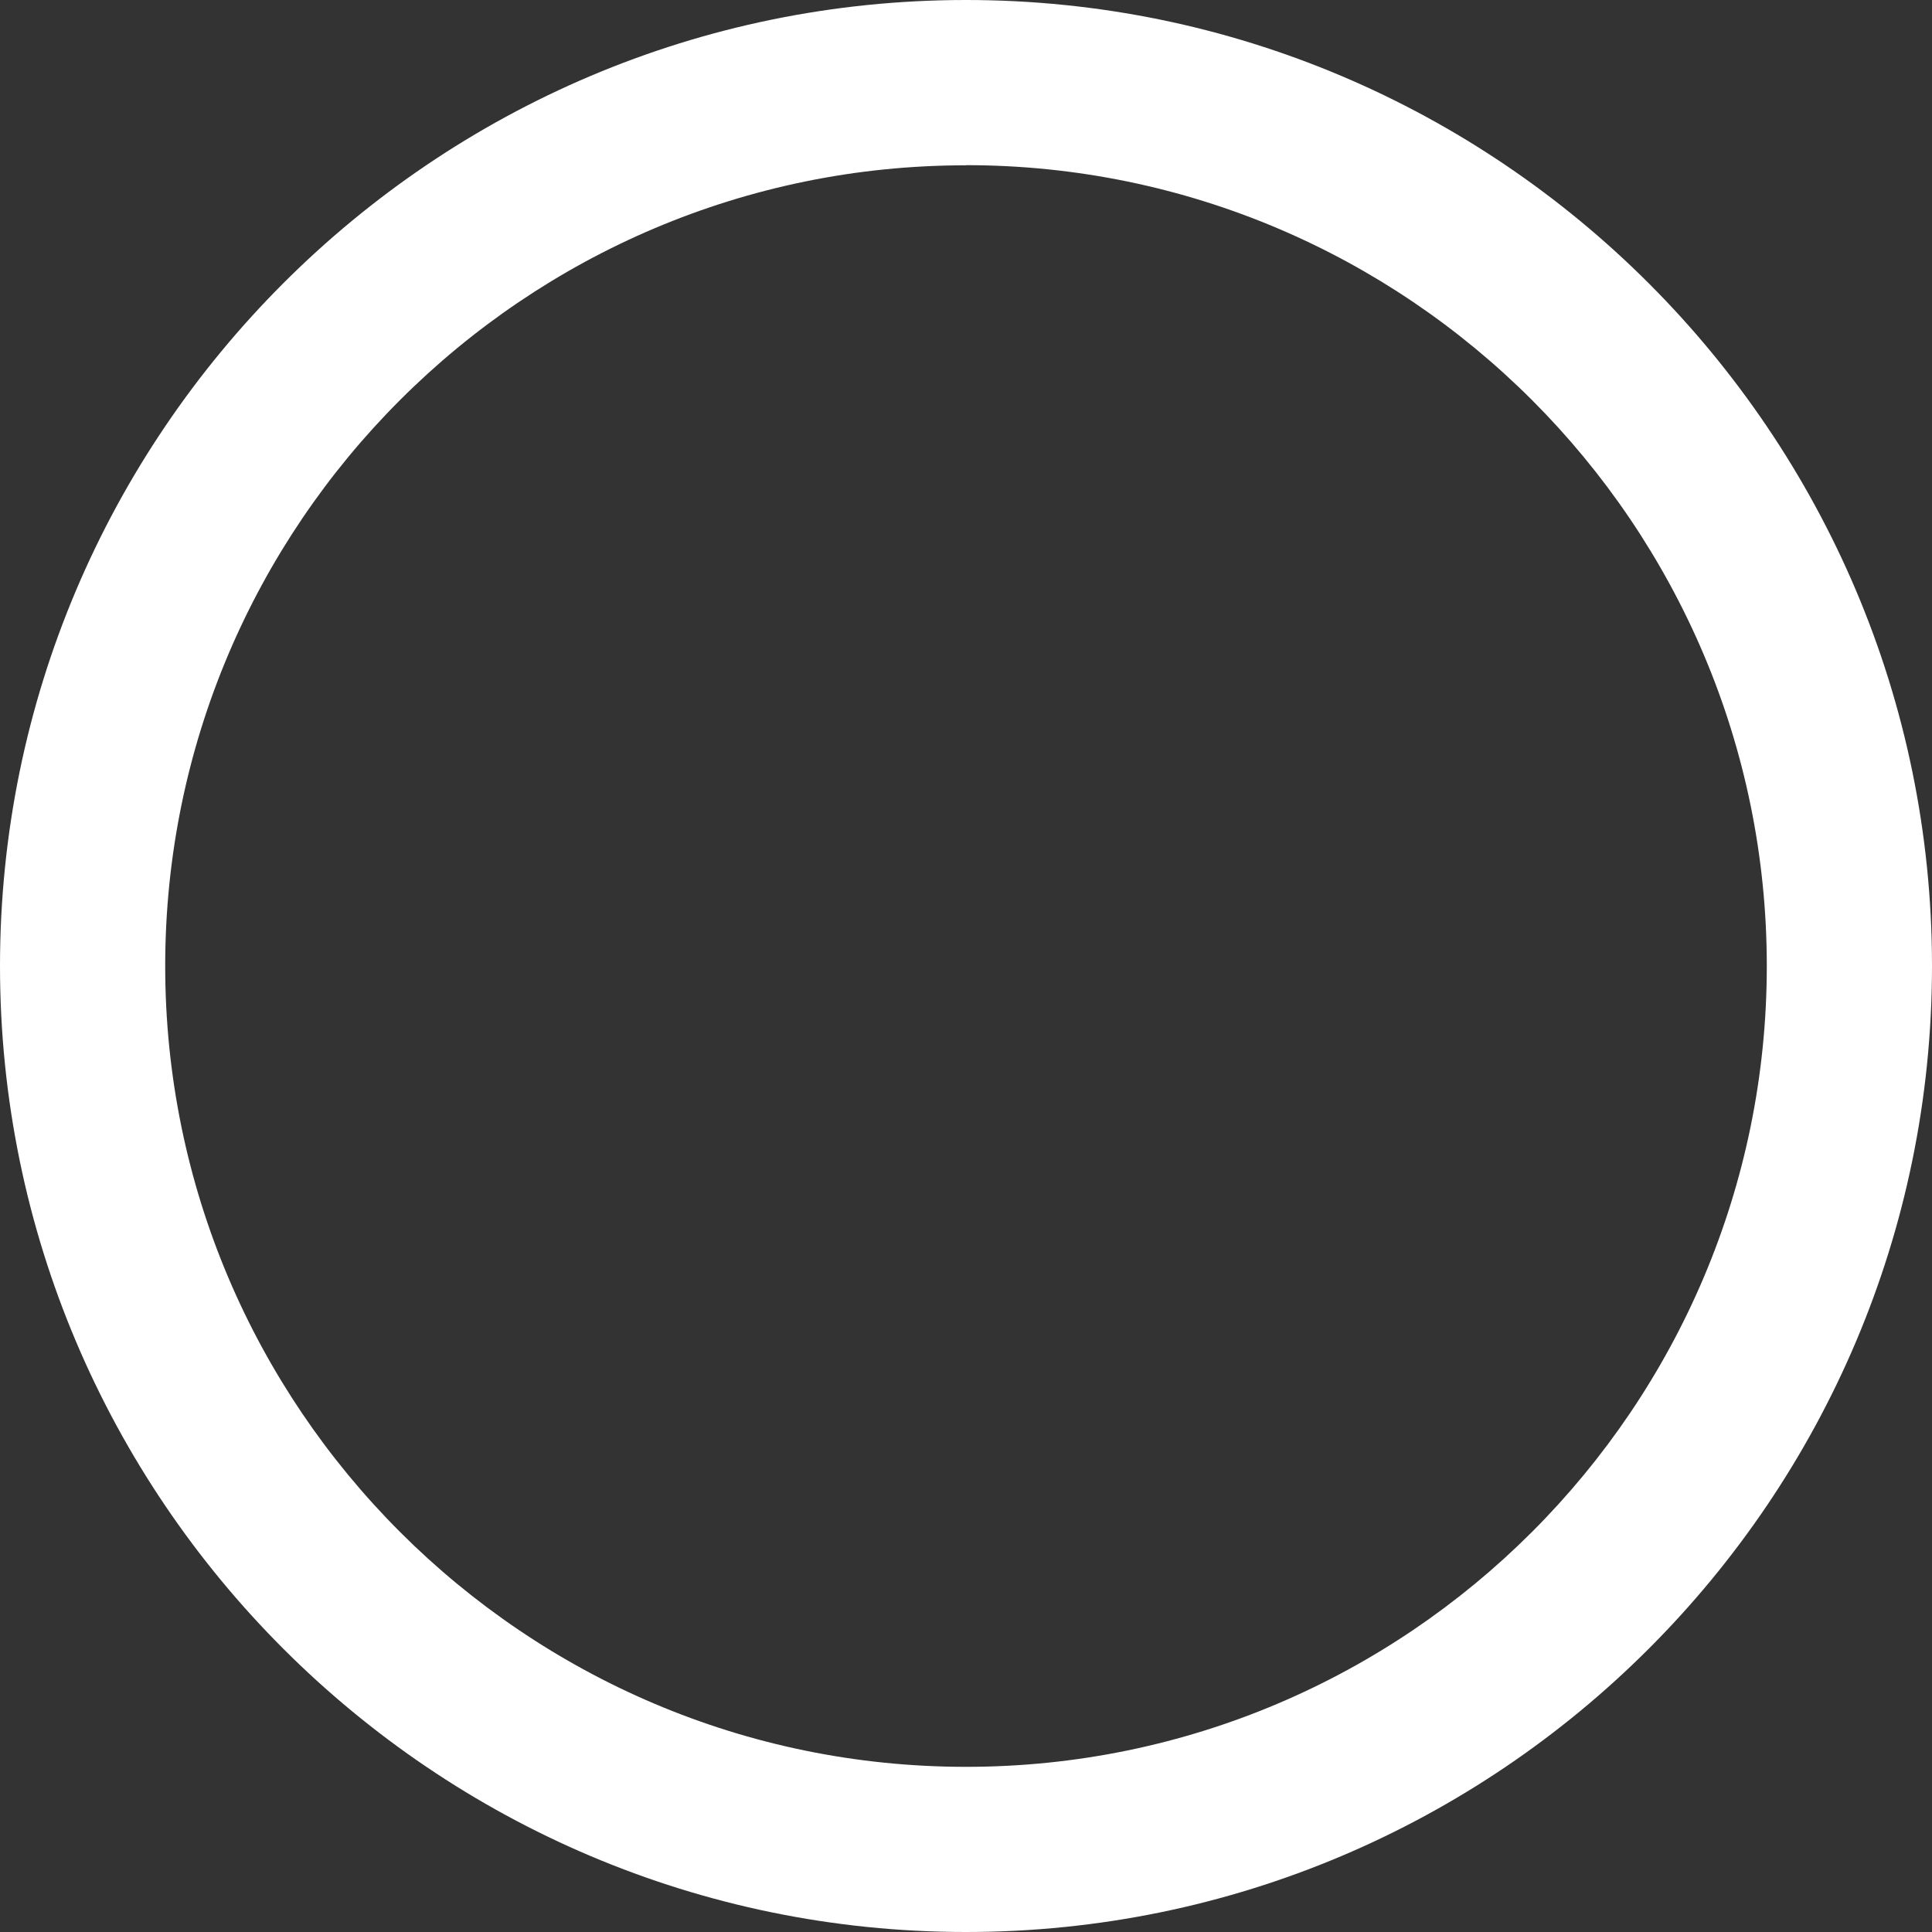 <svg id="Layer_1" data-name="Layer 1" xmlns="http://www.w3.org/2000/svg" viewBox="0 0 512 512"><rect x="0" y="0" width="512" height="512" fill="#333333" stroke="none"/><defs><style>.cls-1{fill:#fff;}</style></defs><title>icons</title><path class="cls-1" d="M256,512C114.86,512,0,397.15,0,256S114.86,0,256,0,512,114.85,512,256,397.17,512,256,512Zm0-468.19C139,43.77,43.78,139,43.78,256S139,468.23,256,468.23,468.22,373,468.22,256,373,43.77,256,43.77Z"/></svg>
